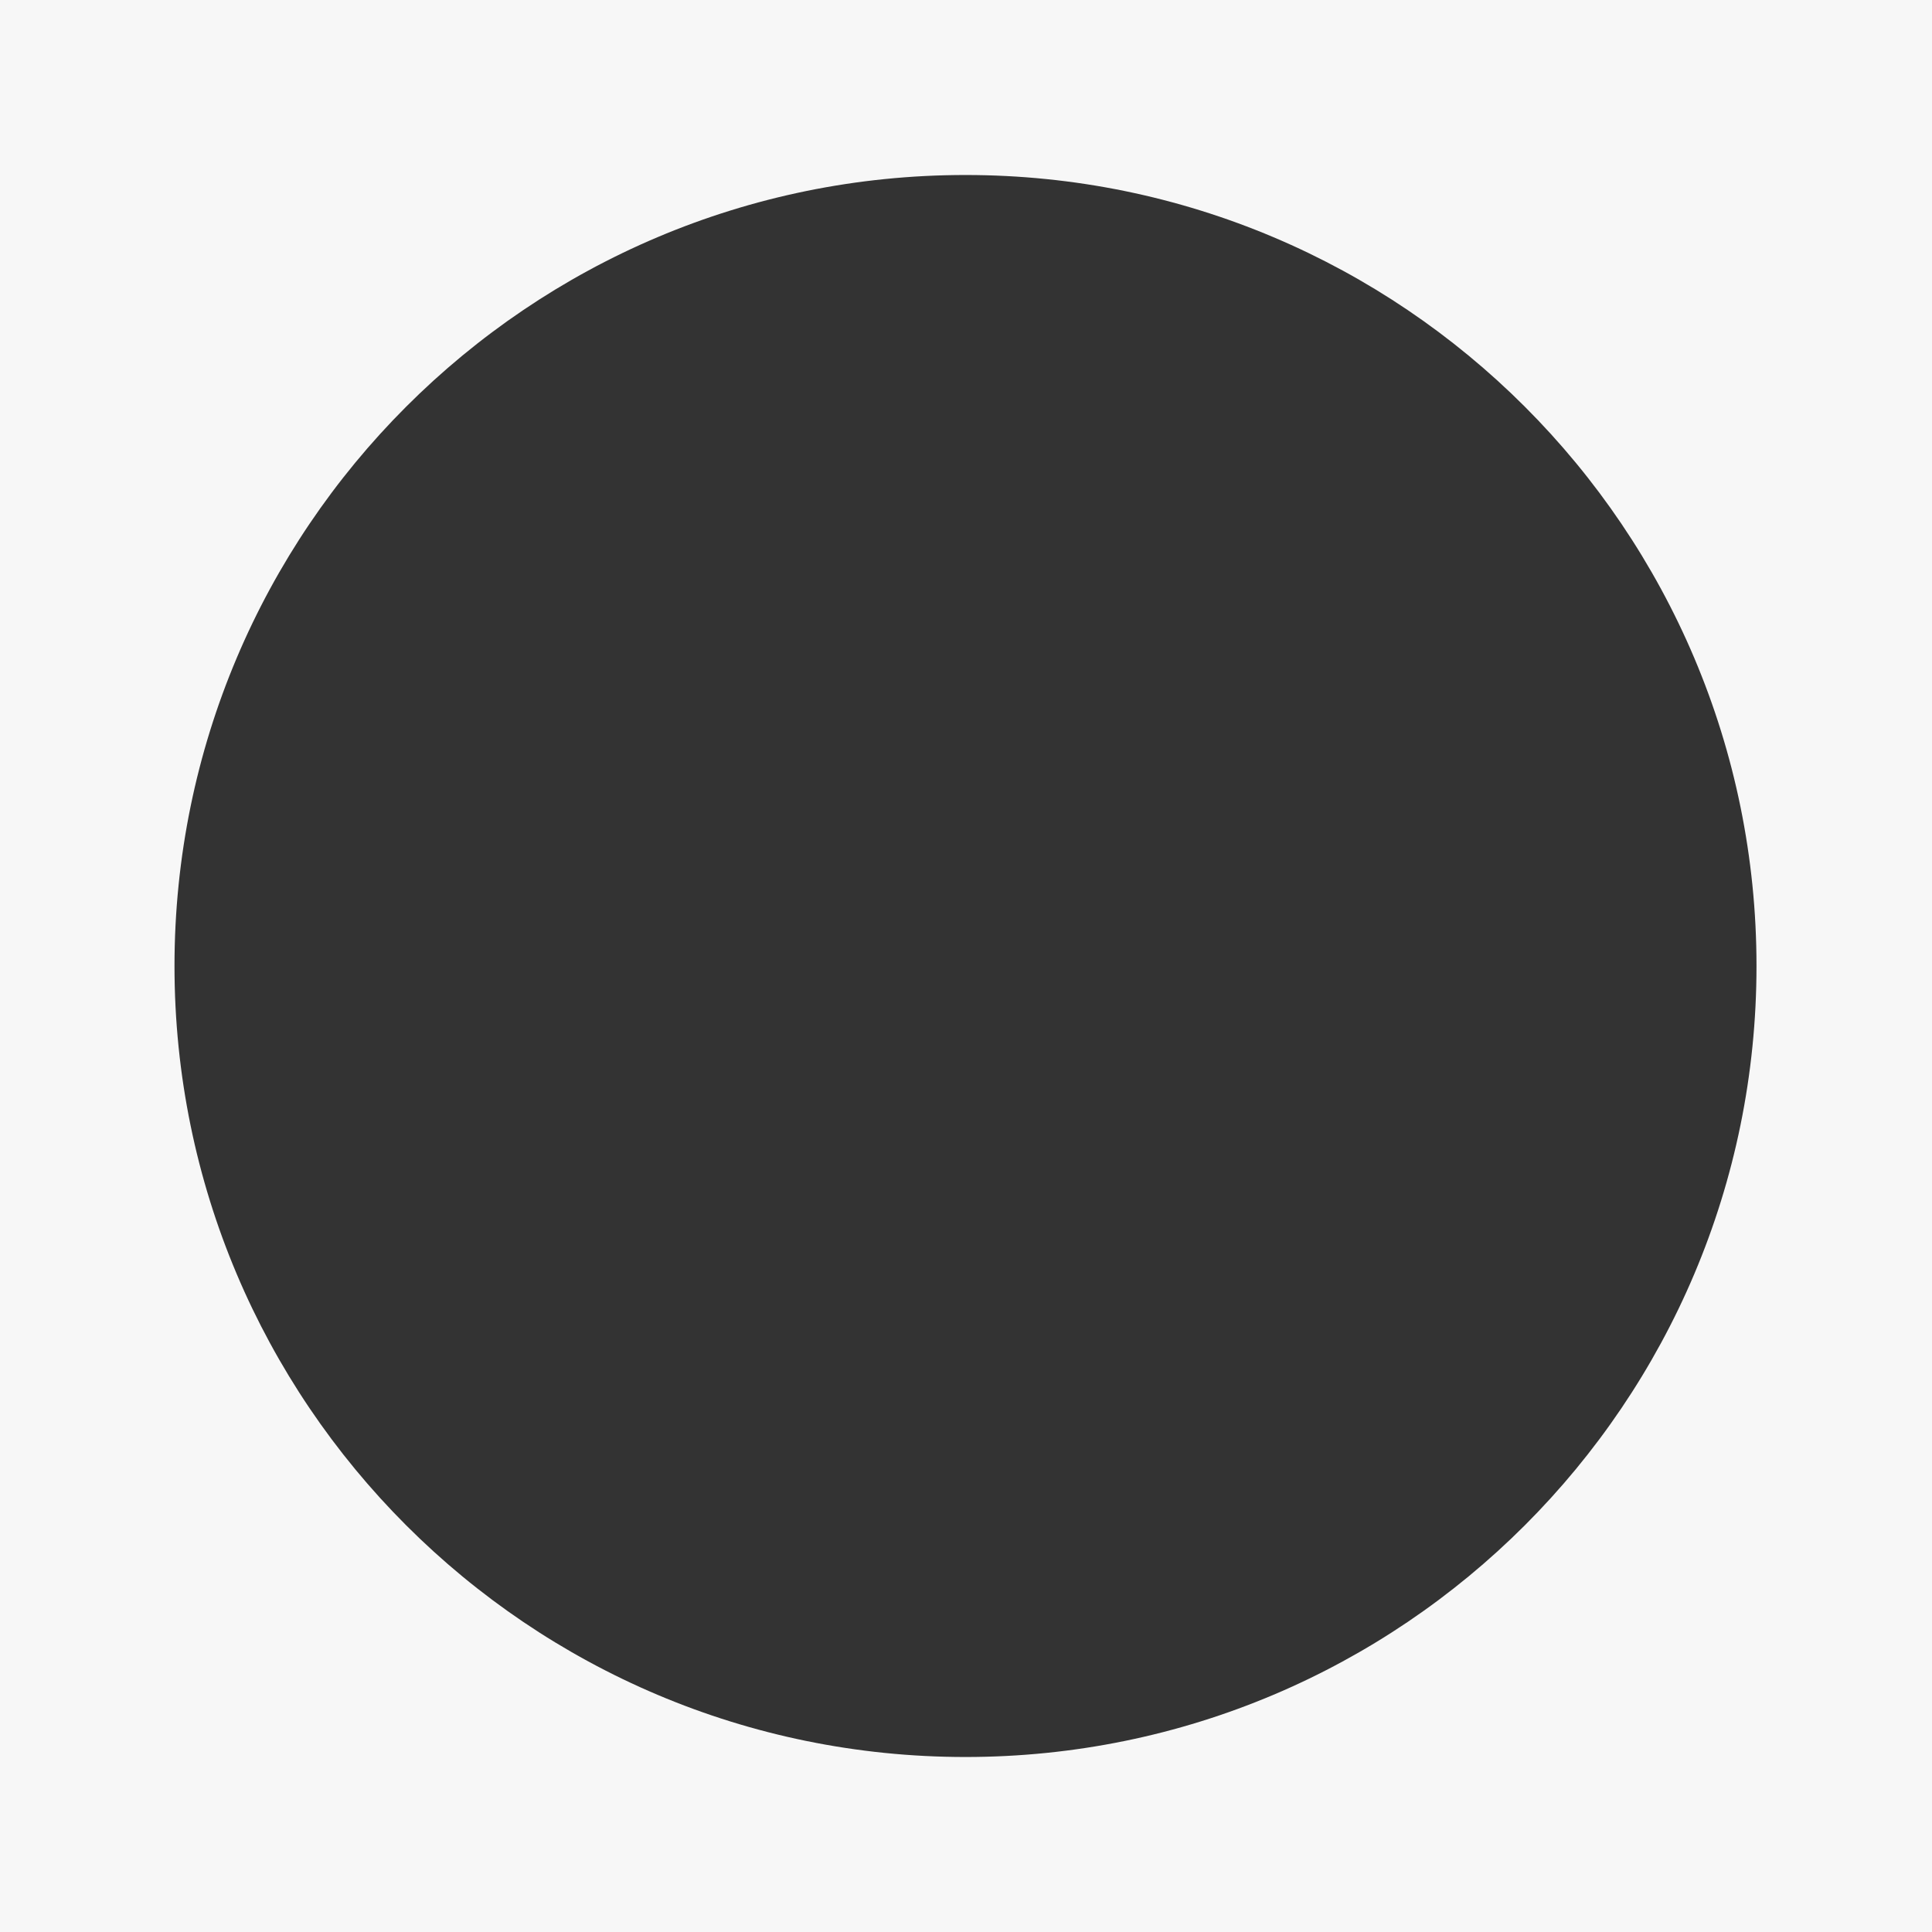<?xml version="1.0" encoding="UTF-8"?>
<svg width="276px" height="276px" viewBox="0 0 276 276" version="1.1" xmlns="http://www.w3.org/2000/svg" xmlns:xlink="http://www.w3.org/1999/xlink">
    <rect x="0" y="0" width="276" height="276" fill="#333333" stroke="none"/>
    <title>编组@3x</title>
    <g id="页面-1" stroke="none" stroke-width="1" fill="none" fill-rule="evenodd">
        <g id="编组" fill="#F7F7F7">
            <path d="M276,0 L276,276 L0,276 L0,0 L276,0 Z M137.928,25 C75.519,25 24.928,75.592 24.928,138 C24.928,200.408 75.519,251 137.928,251 C200.336,251 250.928,200.408 250.928,138 C250.928,75.592 200.336,25 137.928,25 Z" id="形状结合"></path>
        </g>
    </g>
</svg>